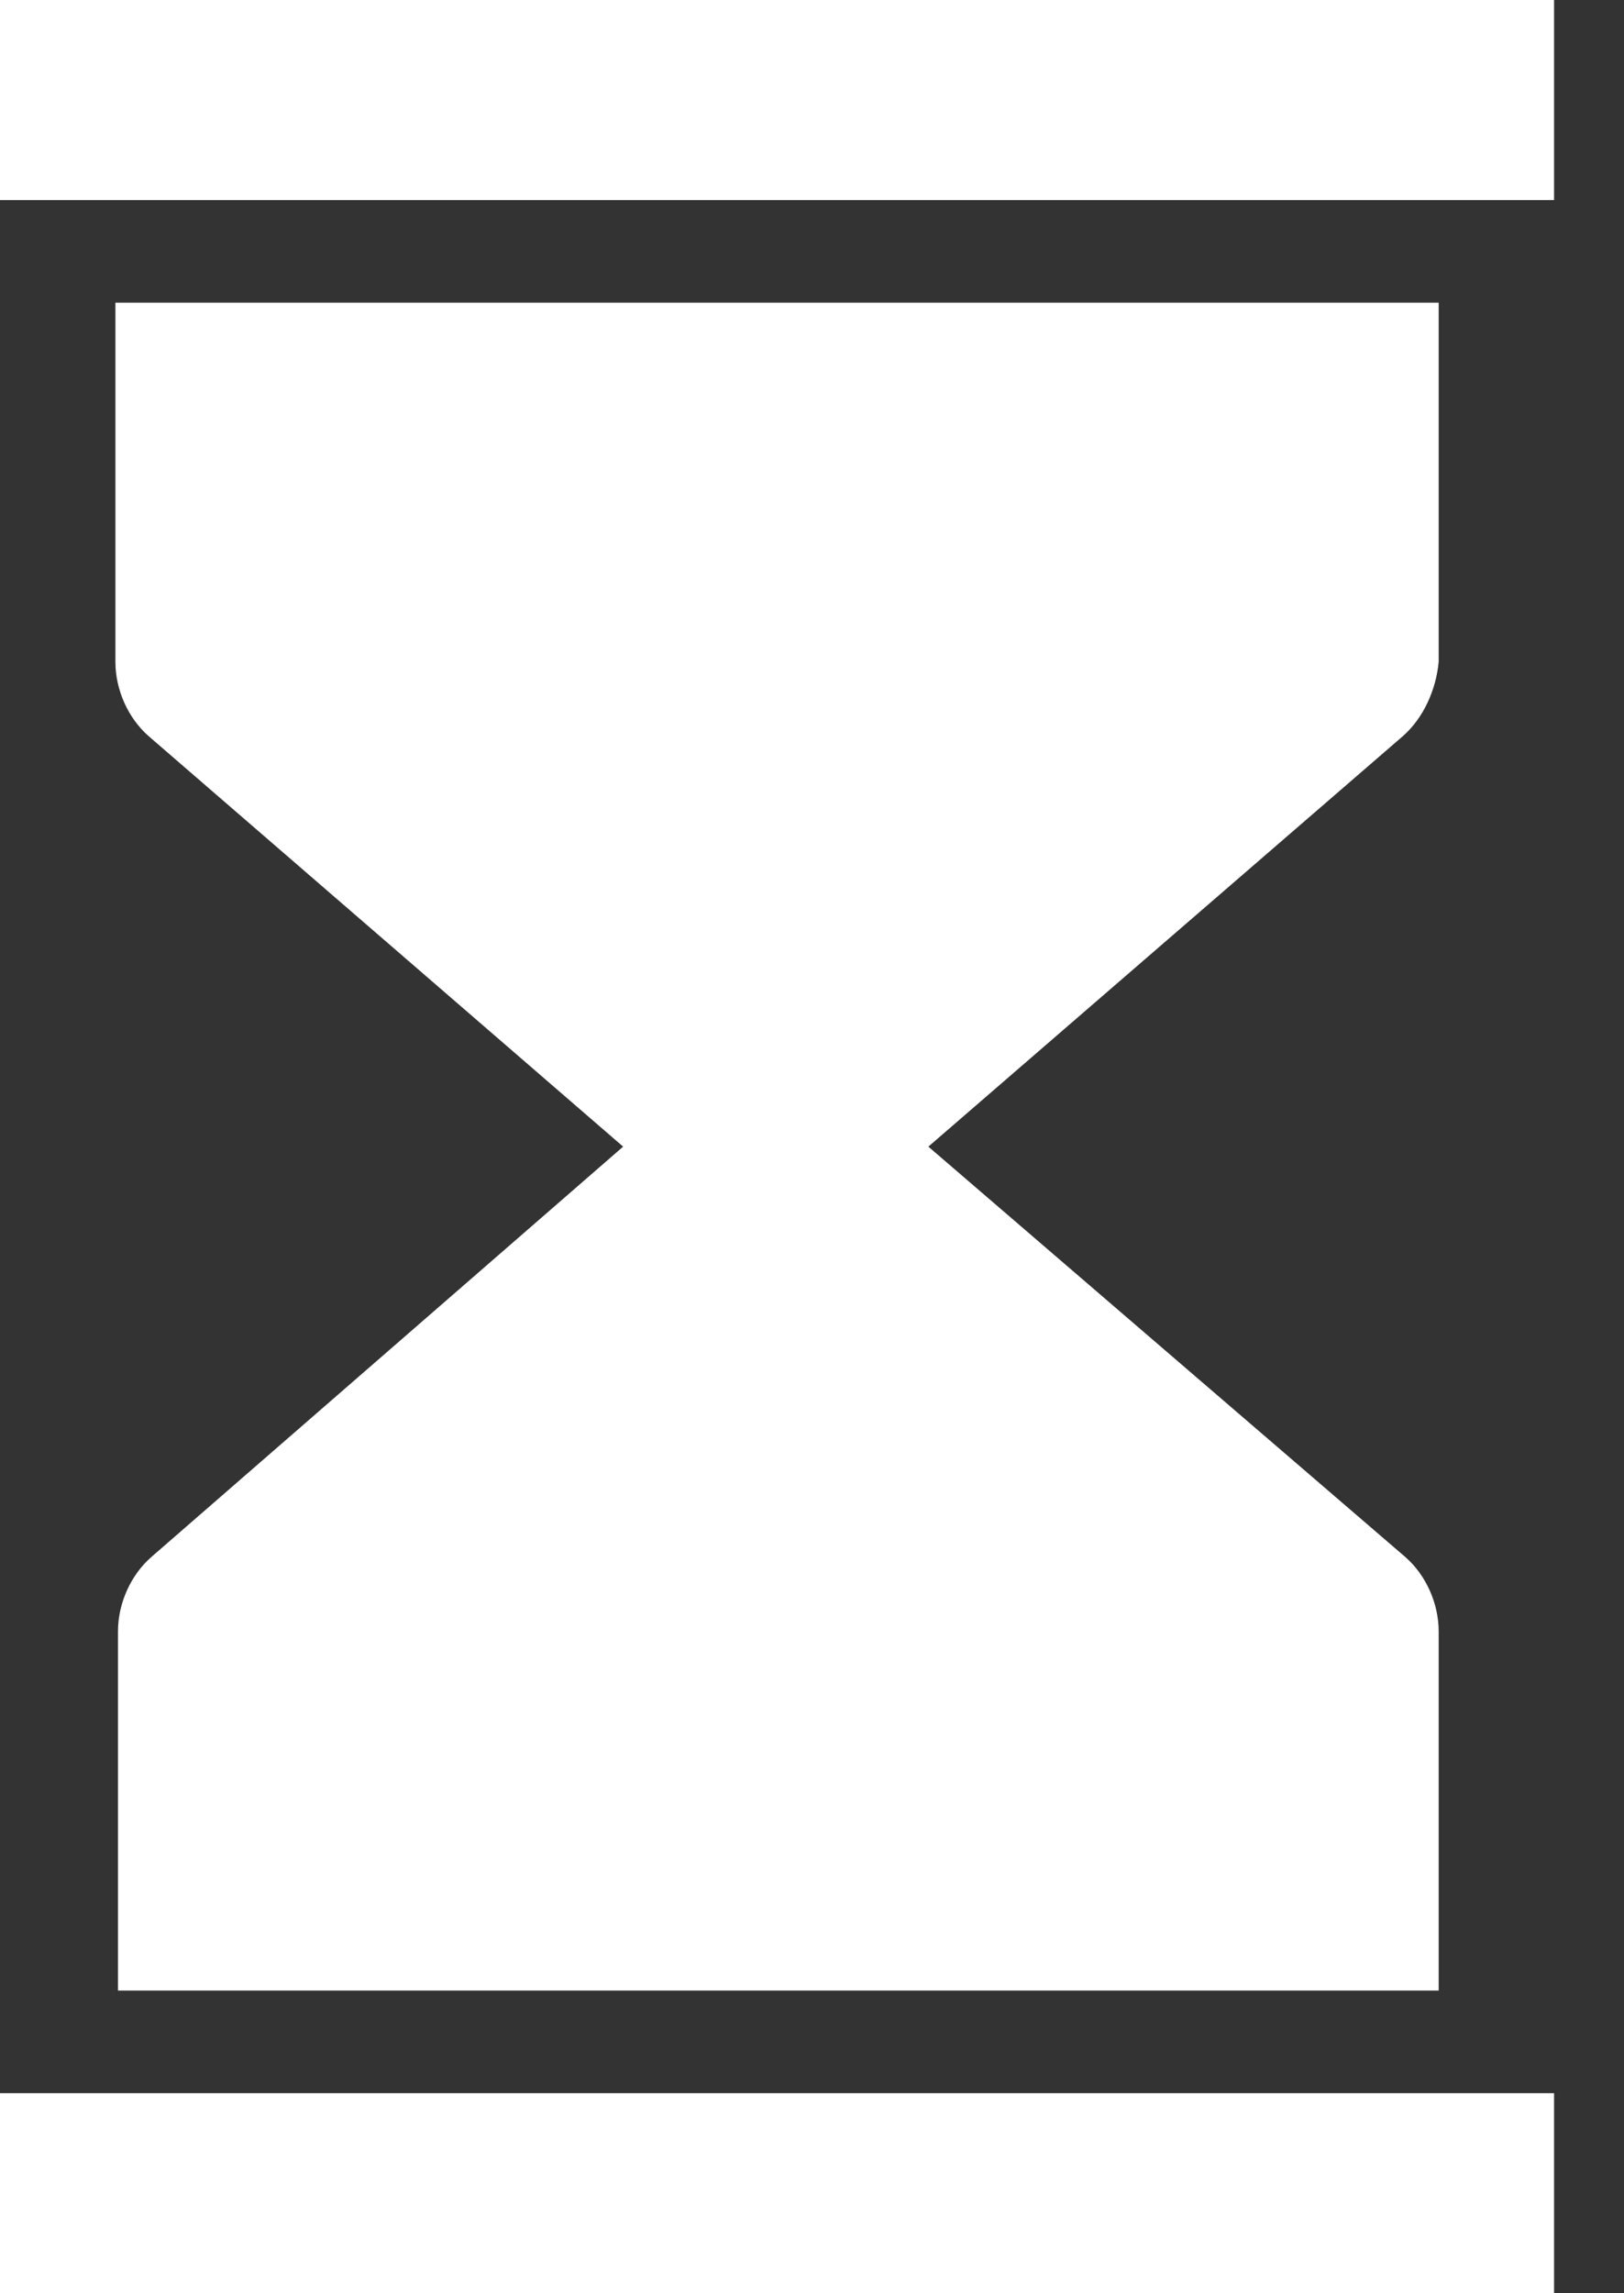 <svg width="17" height="24" viewBox="0 0 17 24" fill="none" xmlns="http://www.w3.org/2000/svg">
<rect x="0" y="0" width="17" height="24" fill="#333333" stroke="none"/>
<path d="M0 0V2.094H16.268V0H0Z" fill="white"/>
<path d="M0 21.906V24H16.268V21.906H0Z" fill="white"/>
<path d="M15.06 6.926V3.168H1.208V6.926C1.208 7.221 1.342 7.517 1.557 7.705L6.523 12L1.584 16.295C1.369 16.483 1.235 16.779 1.235 17.074V20.832H15.06V17.074C15.06 16.779 14.926 16.483 14.711 16.295L9.718 12L14.684 7.705C14.899 7.517 15.033 7.221 15.06 6.926Z" fill="white"/>
</svg>
